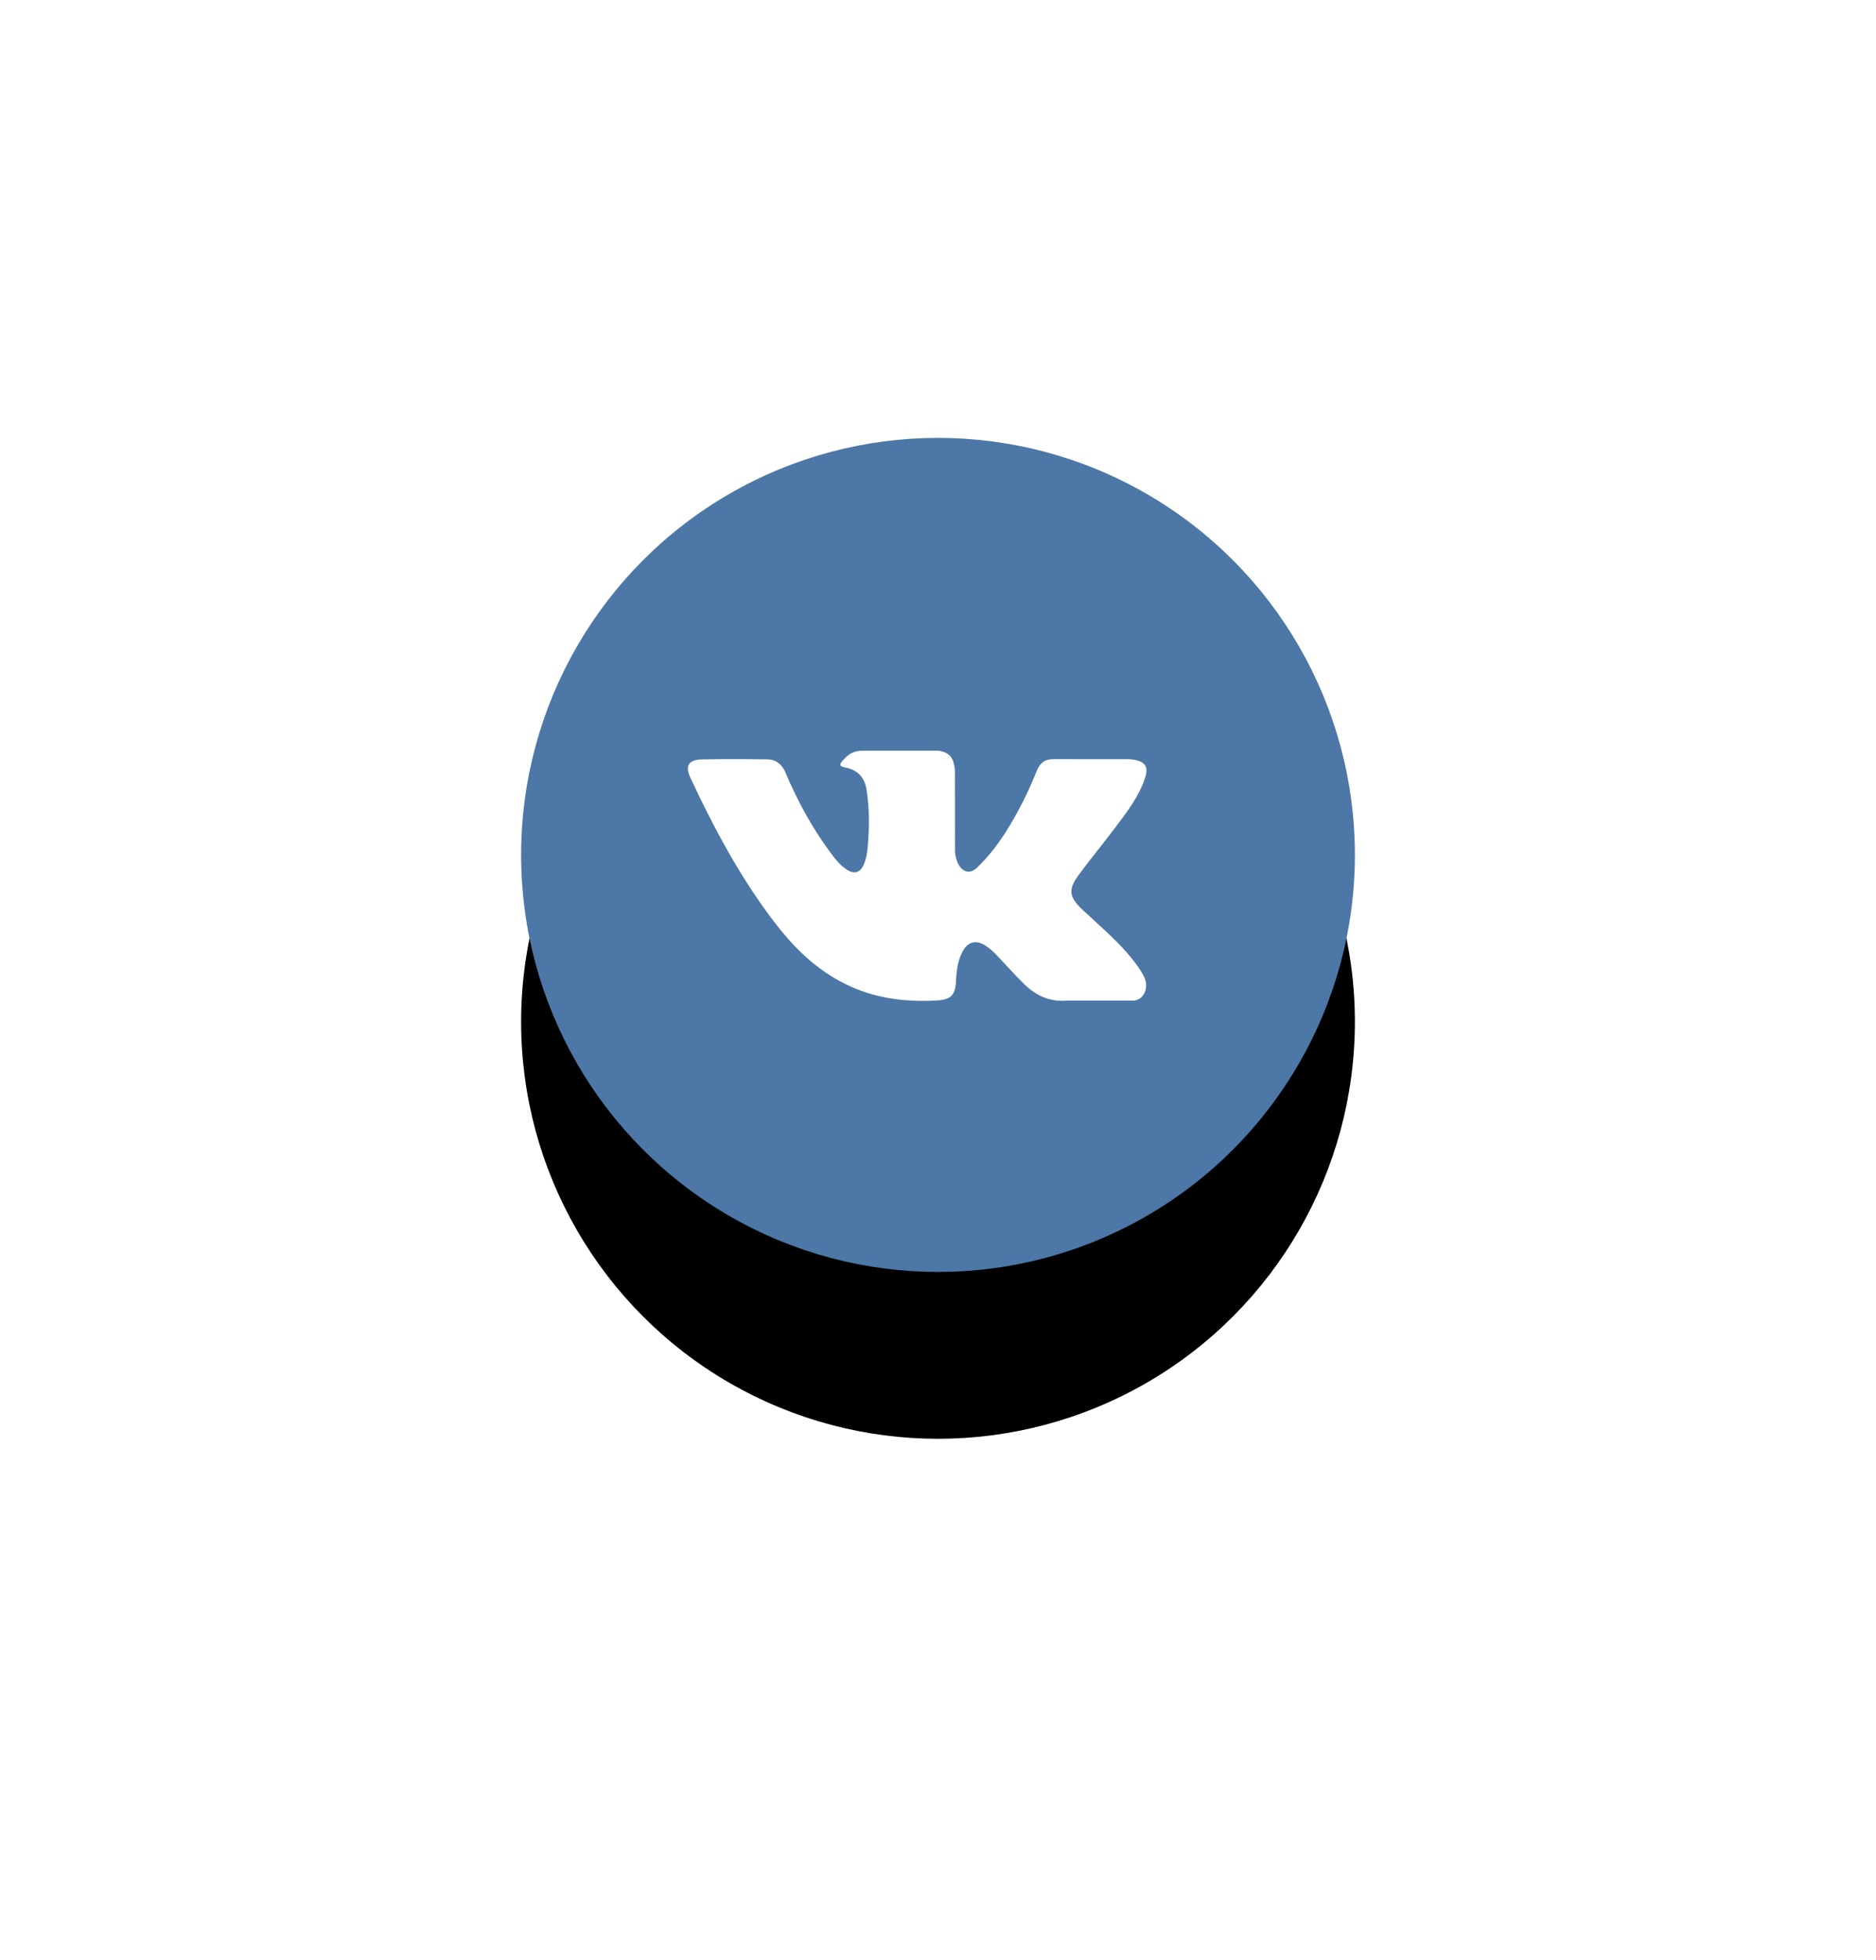 <?xml version="1.0" encoding="UTF-8"?>
<svg width="90px" height="94px" viewBox="0 0 90 94" version="1.1" xmlns="http://www.w3.org/2000/svg" xmlns:xlink="http://www.w3.org/1999/xlink">
    <!-- Generator: Sketch 47.1 (45422) - http://www.bohemiancoding.com/sketch -->
    <title>VK</title>
    <desc>Created with Sketch.</desc>
    <defs>
        <filter x="-26.3%" y="-100.0%" width="144.9%" height="370.0%" filterUnits="objectBoundingBox" id="filter-1">
            <feOffset dx="0" dy="6" in="SourceAlpha" result="shadowOffsetOuter1"></feOffset>
            <feGaussianBlur stdDeviation="9" in="shadowOffsetOuter1" result="shadowBlurOuter1"></feGaussianBlur>
            <feColorMatrix values="0 0 0 0 0   0 0 0 0 0   0 0 0 0 0  0 0 0 0.06 0" type="matrix" in="shadowBlurOuter1" result="shadowMatrixOuter1"></feColorMatrix>
            <feMerge>
                <feMergeNode in="shadowMatrixOuter1"></feMergeNode>
                <feMergeNode in="SourceGraphic"></feMergeNode>
            </feMerge>
        </filter>
        <circle id="path-2" cx="20" cy="20" r="20"></circle>
        <filter x="-100.0%" y="-80.0%" width="300.0%" height="300.0%" filterUnits="objectBoundingBox" id="filter-3">
            <feOffset dx="0" dy="8" in="SourceAlpha" result="shadowOffsetOuter1"></feOffset>
            <feGaussianBlur stdDeviation="12" in="shadowOffsetOuter1" result="shadowBlurOuter1"></feGaussianBlur>
            <feColorMatrix values="0 0 0 0 0   0 0 0 0 0   0 0 0 0 0  0 0 0 0.06 0" type="matrix" in="shadowBlurOuter1"></feColorMatrix>
        </filter>
    </defs>
    <g id="Design" stroke="none" stroke-width="1" fill="none" fill-rule="evenodd">
        <g id="Index-(Desktop)" transform="translate(-1285, -6798)">
            <g id="#7" transform="translate(389, 6118)">
                <g id="Footer" transform="translate(0, 690)">
                    <g id="Social" filter="url(#filter-1)" transform="translate(921, 5)">
                        <g id="VK">
                            <g id="Oval">
                                <use fill="black" fill-opacity="1" filter="url(#filter-3)" xlink:href="#path-2"></use>
                                <use fill="#4C77A6" fill-rule="evenodd" xlink:href="#path-2"></use>
                            </g>
                            <path d="M26.934,22.63 C27.664,23.317 28.434,23.963 29.089,24.719 C29.378,25.055 29.652,25.402 29.861,25.792 C30.158,26.346 29.889,26.956 29.373,26.989 L26.168,26.987 C25.342,27.053 24.682,26.733 24.128,26.188 C23.684,25.752 23.273,25.289 22.846,24.838 C22.671,24.654 22.488,24.481 22.27,24.344 C21.832,24.07 21.452,24.154 21.202,24.594 C20.948,25.041 20.89,25.537 20.865,26.035 C20.831,26.763 20.602,26.954 19.844,26.987 C18.224,27.061 16.687,26.825 15.258,26.037 C13.999,25.342 13.022,24.362 12.172,23.252 C10.517,21.091 9.25,18.716 8.111,16.275 C7.855,15.725 8.042,15.429 8.672,15.419 C9.717,15.399 10.763,15.401 11.81,15.417 C12.235,15.423 12.516,15.658 12.68,16.045 C13.246,17.386 13.938,18.662 14.807,19.844 C15.038,20.159 15.274,20.473 15.61,20.695 C15.982,20.94 16.265,20.859 16.44,20.46 C16.55,20.207 16.599,19.934 16.624,19.663 C16.707,18.731 16.718,17.8 16.573,16.871 C16.483,16.291 16.144,15.916 15.544,15.806 C15.238,15.75 15.283,15.64 15.432,15.472 C15.689,15.181 15.932,15 16.415,15 L20.037,15 C20.607,15.108 20.734,15.355 20.812,15.908 L20.815,19.786 C20.809,20.001 20.926,20.636 21.326,20.778 C21.646,20.878 21.857,20.632 22.049,20.436 C22.917,19.549 23.536,18.5 24.089,17.415 C24.334,16.937 24.545,16.441 24.749,15.946 C24.901,15.578 25.139,15.398 25.568,15.406 L29.054,15.409 C29.158,15.409 29.262,15.41 29.362,15.427 C29.95,15.523 30.111,15.767 29.929,16.32 C29.644,17.187 29.087,17.91 28.543,18.636 C27.962,19.412 27.34,20.16 26.764,20.94 C26.234,21.653 26.276,22.012 26.934,22.63 L26.934,22.63 Z" fill="#FFFFFF" fill-rule="nonzero"></path>
                        </g>
                    </g>
                </g>
            </g>
        </g>
    </g>
</svg>